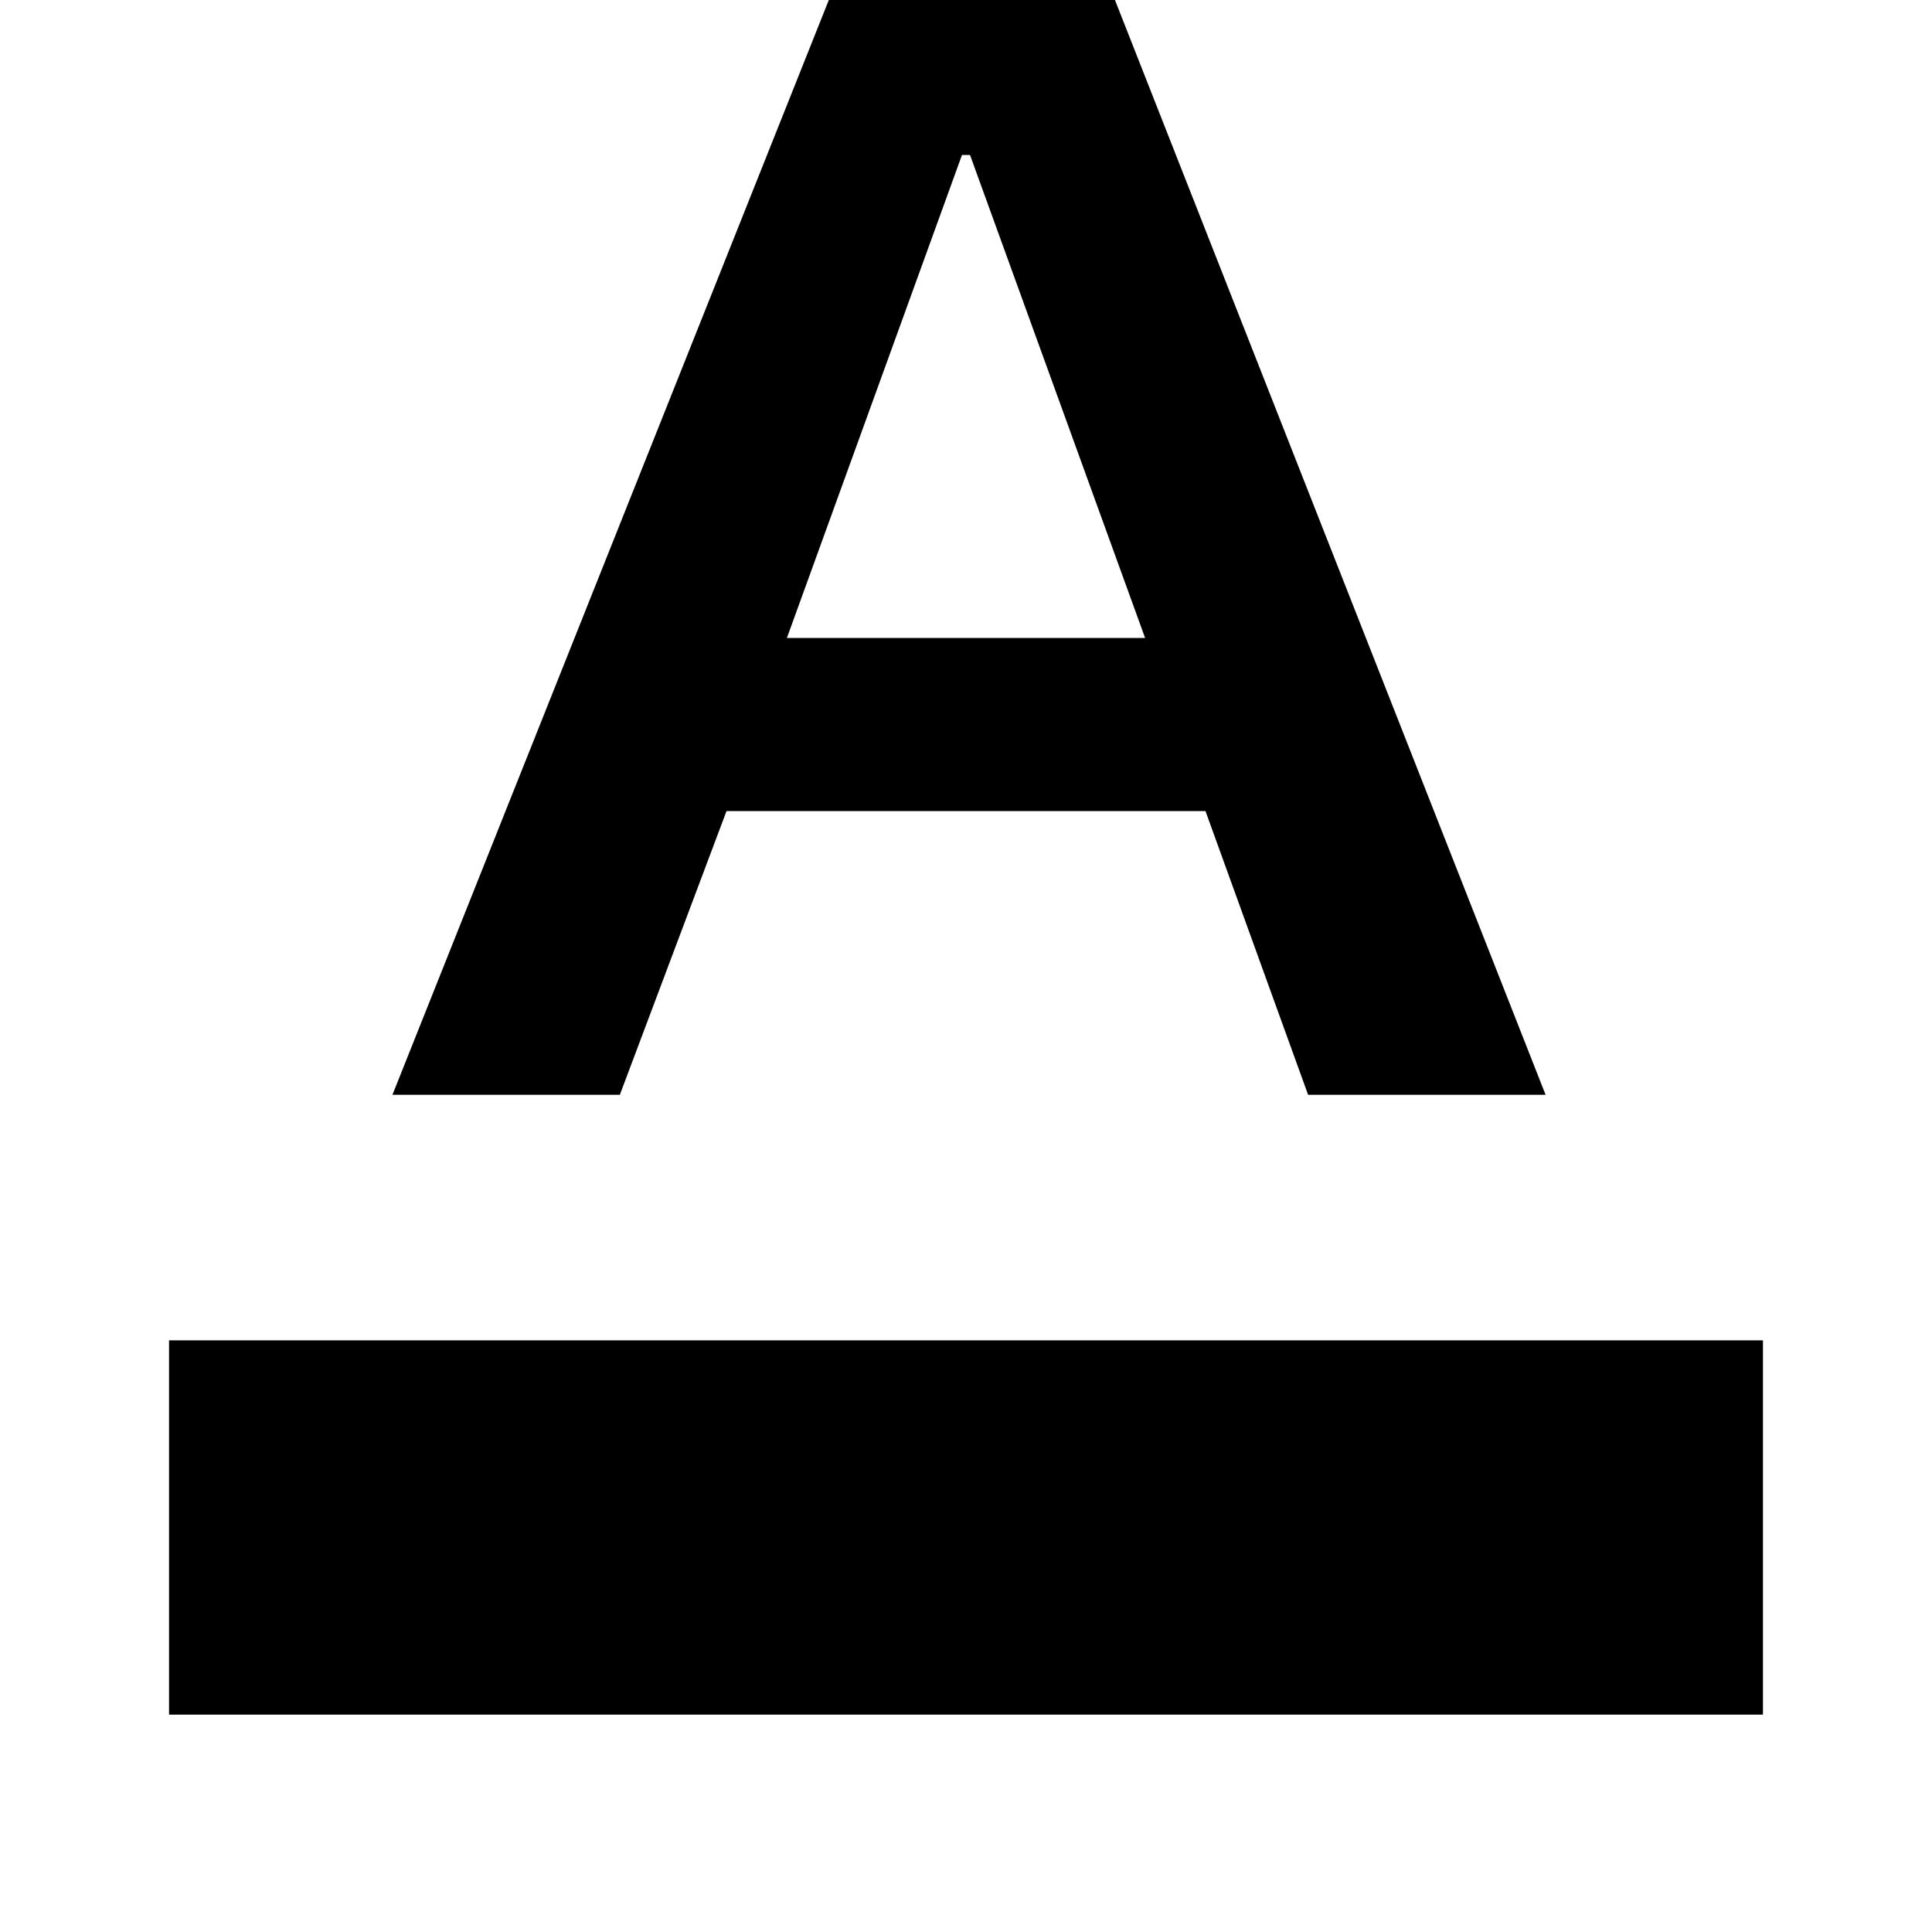 <svg xmlns="http://www.w3.org/2000/svg" height="40" width="40"><path d="M3.5 35.5v-7.75h33v7.75Zm4.625-12.833 9.5-23.834h5L32 22.667h-4.917l-2.125-5.875h-9.916l-2.209 5.875Zm8.167-9.459h7.416l-3.625-10h-.166Z"/></svg>